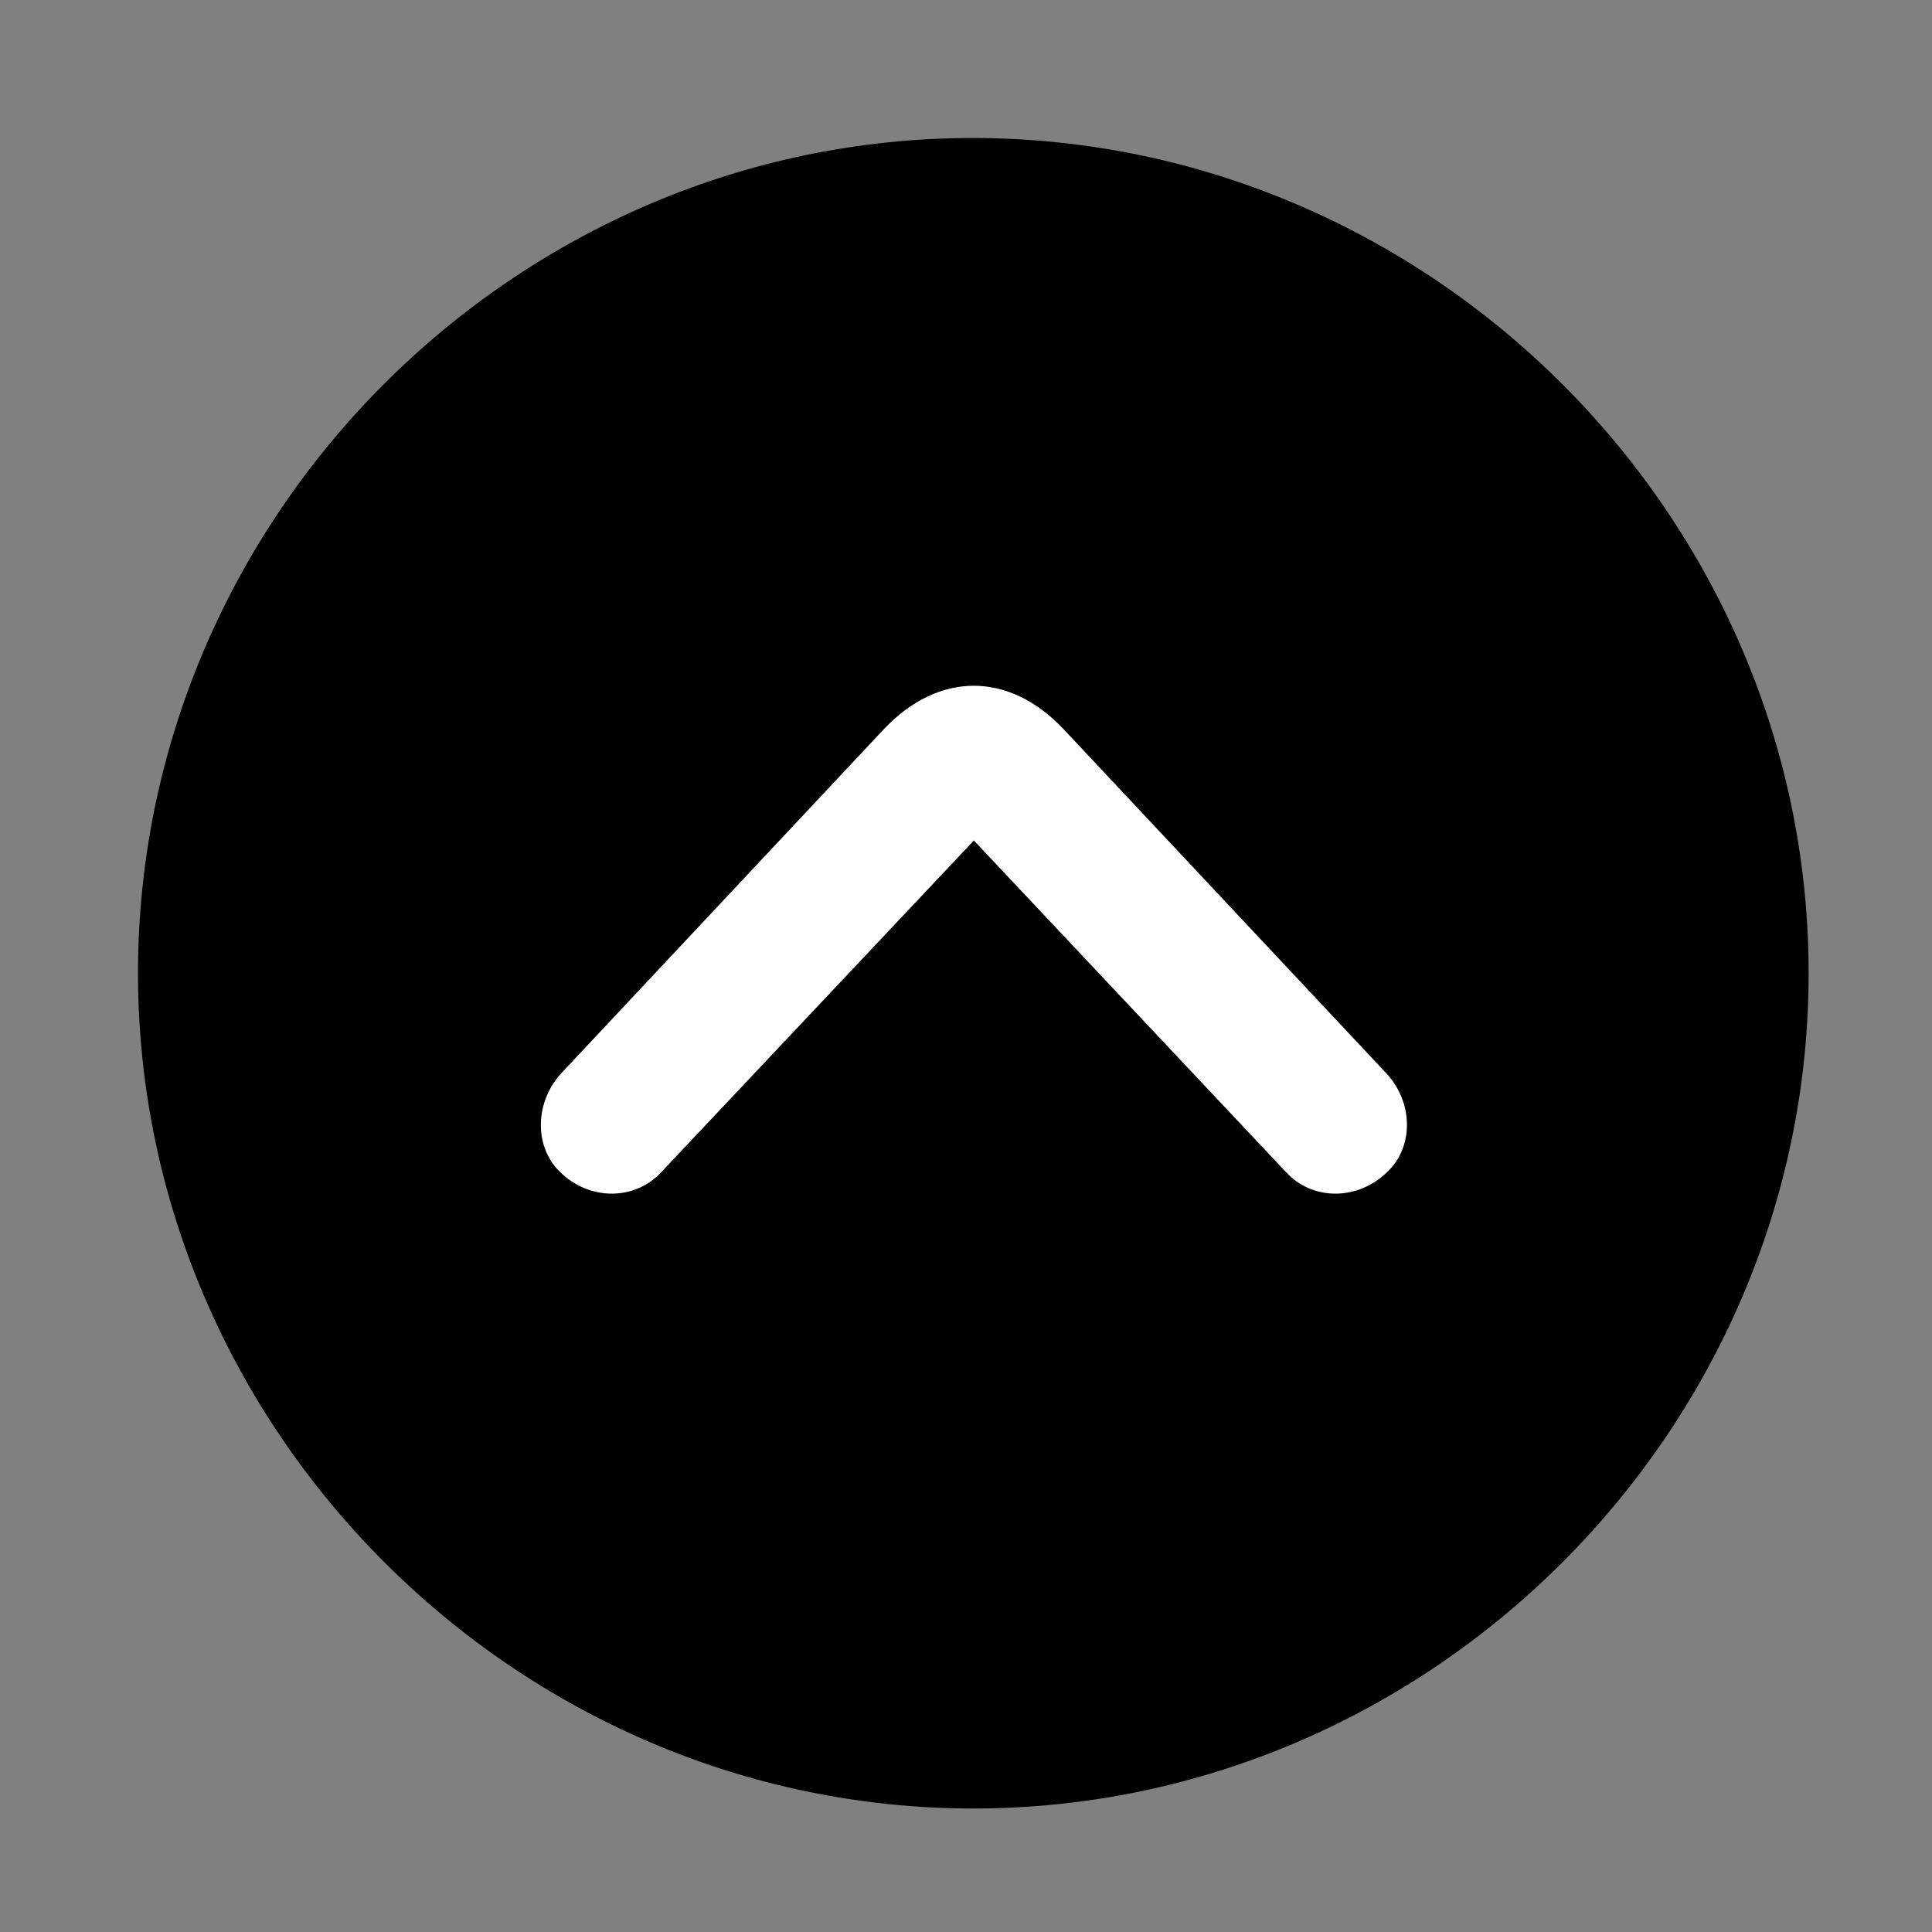 <svg width="28" height="28" viewBox="0 0 28 28" fill="none" xmlns="http://www.w3.org/2000/svg">
<rect x="0" y="0" width="28" height="28" fill="#808080" stroke="none"/>
<path d="M14.105 26.21C20.737 26.21 26.212 20.727 26.212 14.105C26.212 7.473 20.727 2 14.095 2C7.475 2 2 7.473 2 14.105C2 20.727 7.485 26.21 14.105 26.21Z" fill="black"/>
<path d="M8.107 16.976C7.737 16.61 7.747 15.957 8.152 15.536L12.813 10.564C13.604 9.732 14.618 9.729 15.409 10.562L20.07 15.532C20.485 15.955 20.494 16.61 20.114 16.976C19.686 17.404 19.027 17.404 18.643 16.993L14.114 12.181L9.579 16.993C9.193 17.404 8.535 17.404 8.107 16.976Z" fill="white"/>
</svg>
